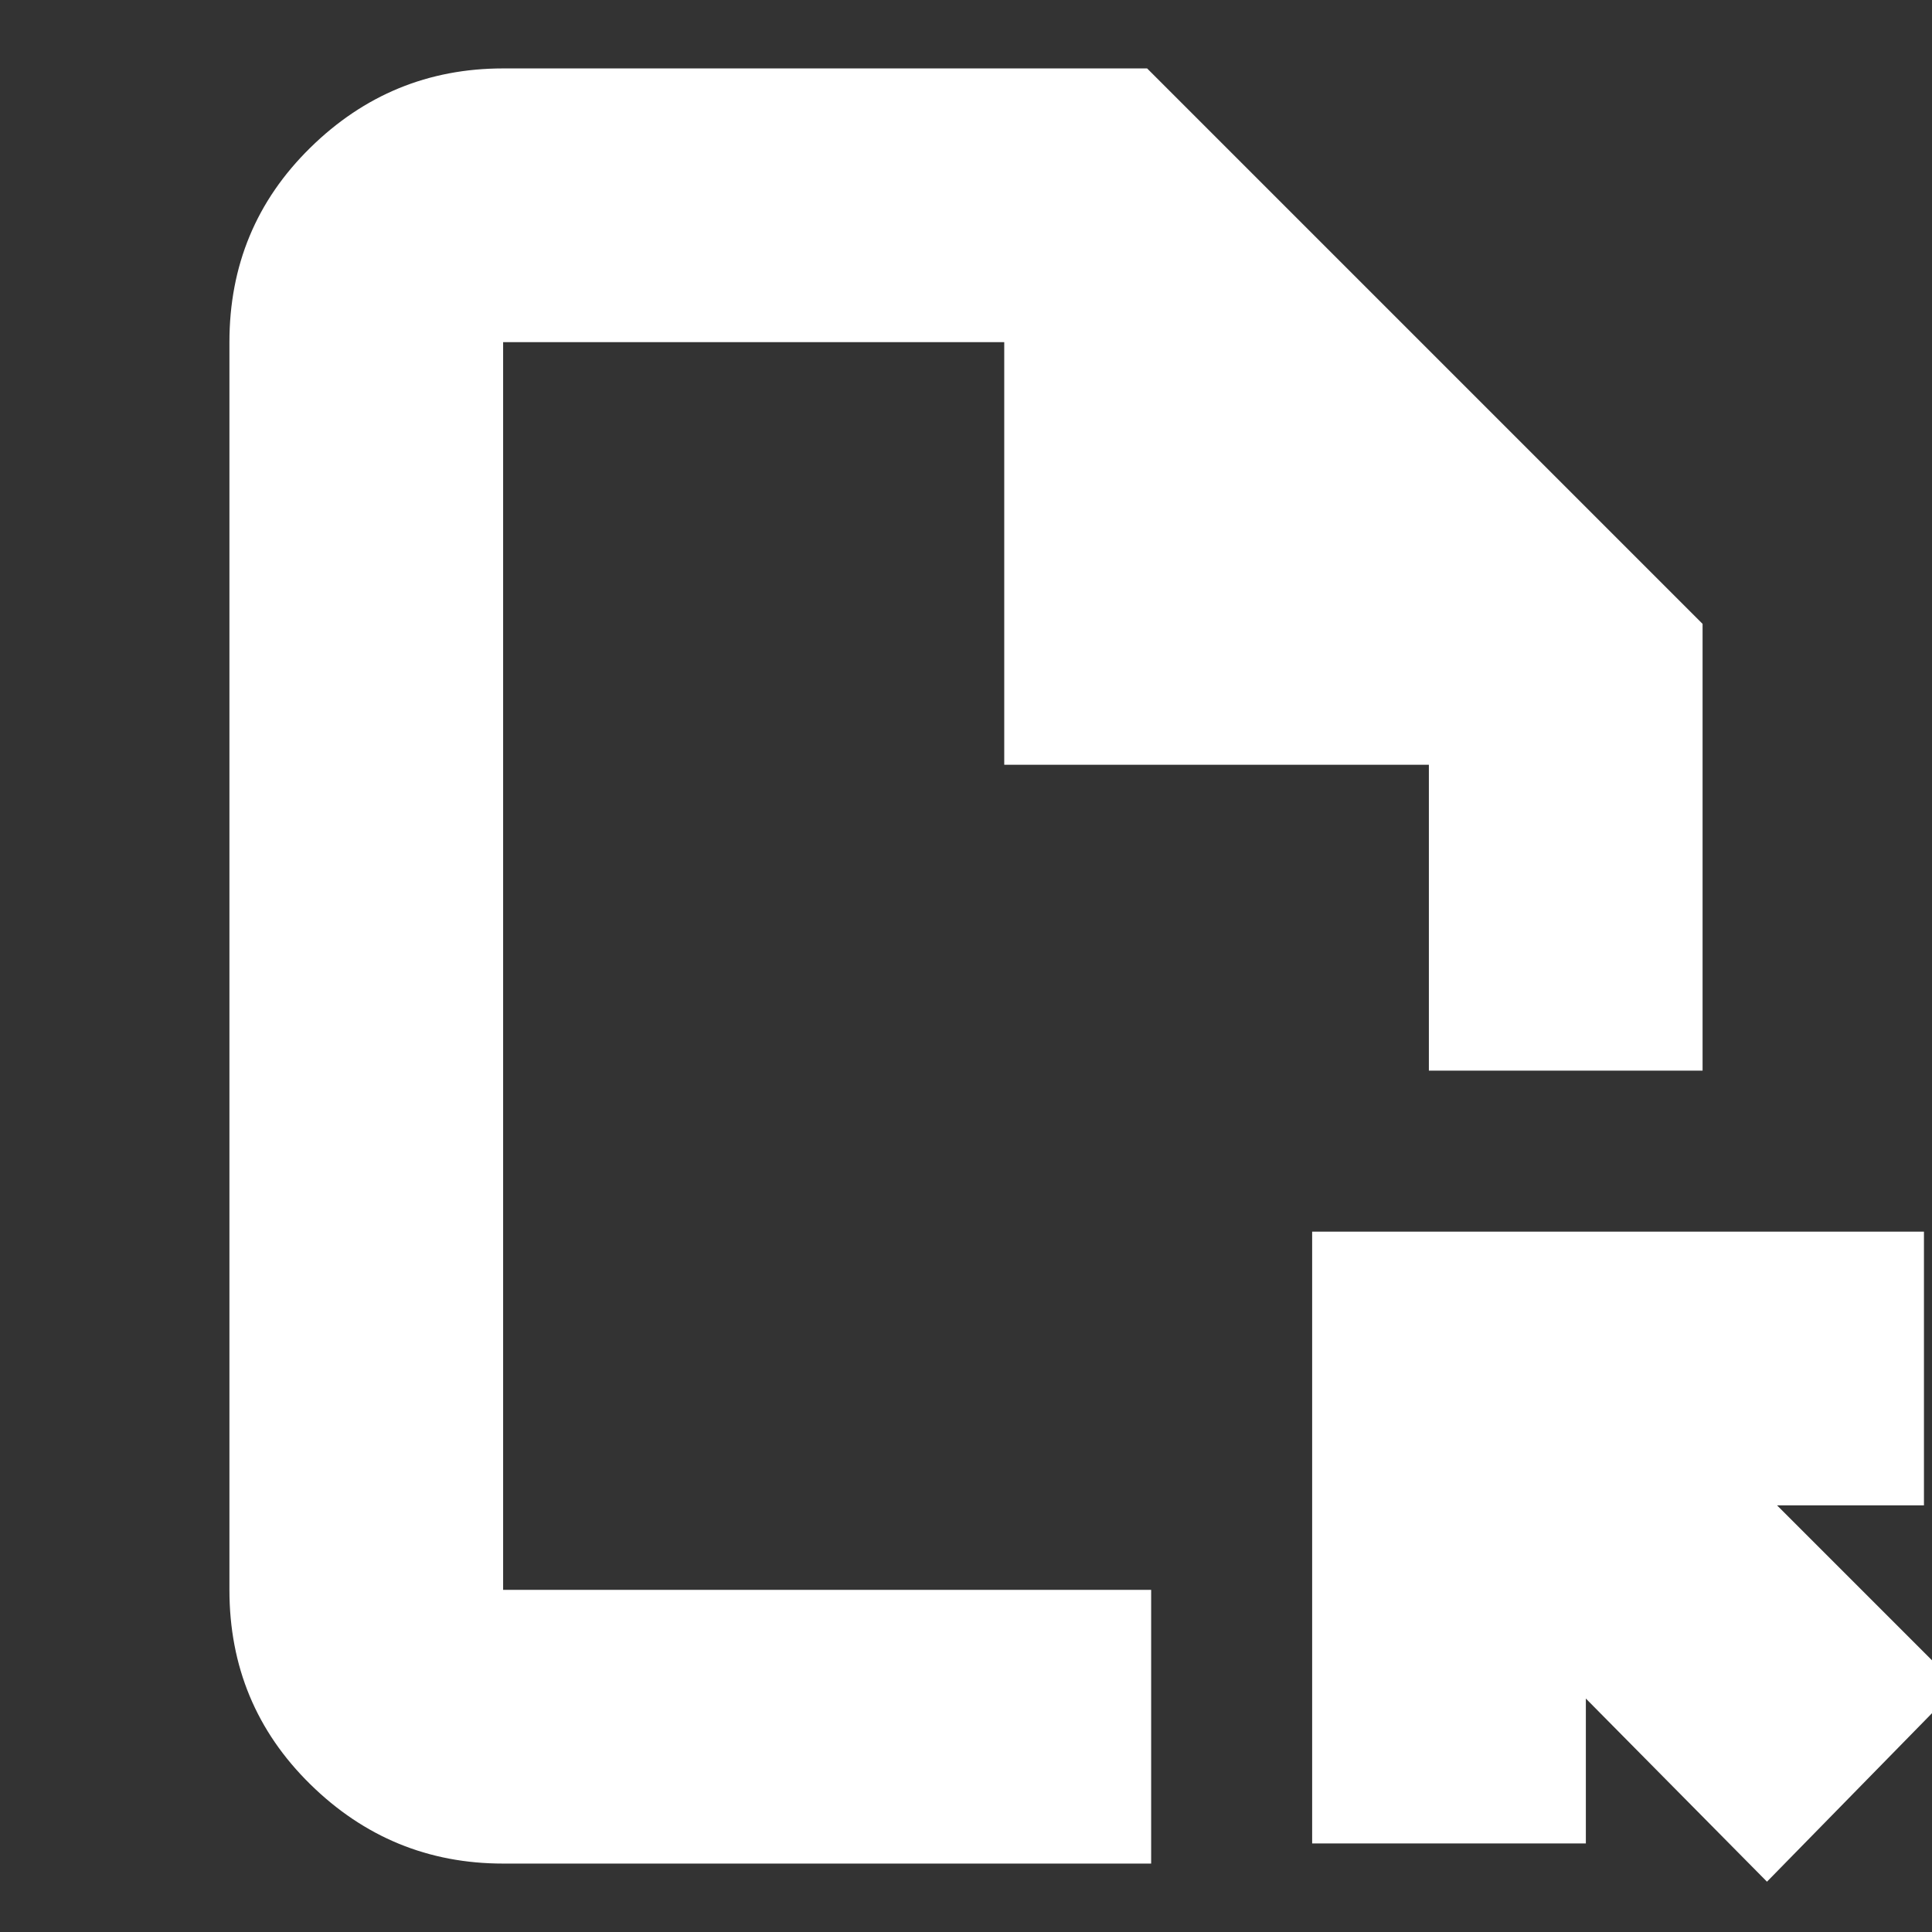 <svg xmlns="http://www.w3.org/2000/svg" height="24px" viewBox="0 -960 960 960" width="24px" fill="#FFFFFF"><rect x="0" y="-960" width="960" height="960" fill="#333333" stroke="none"/><path d="M250-34q-55.73 0-95.86-39.44Q114-112.88 114-170v-620q0-57.13 40.14-96.56Q194.27-926 250-926h320l276 276v222H710v-152H499v-210H250v620h322v136H250Zm628 9-90-91v72H652v-304h304v136h-73l90 90-95 97ZM250-170v-620 620Z"/></svg>
